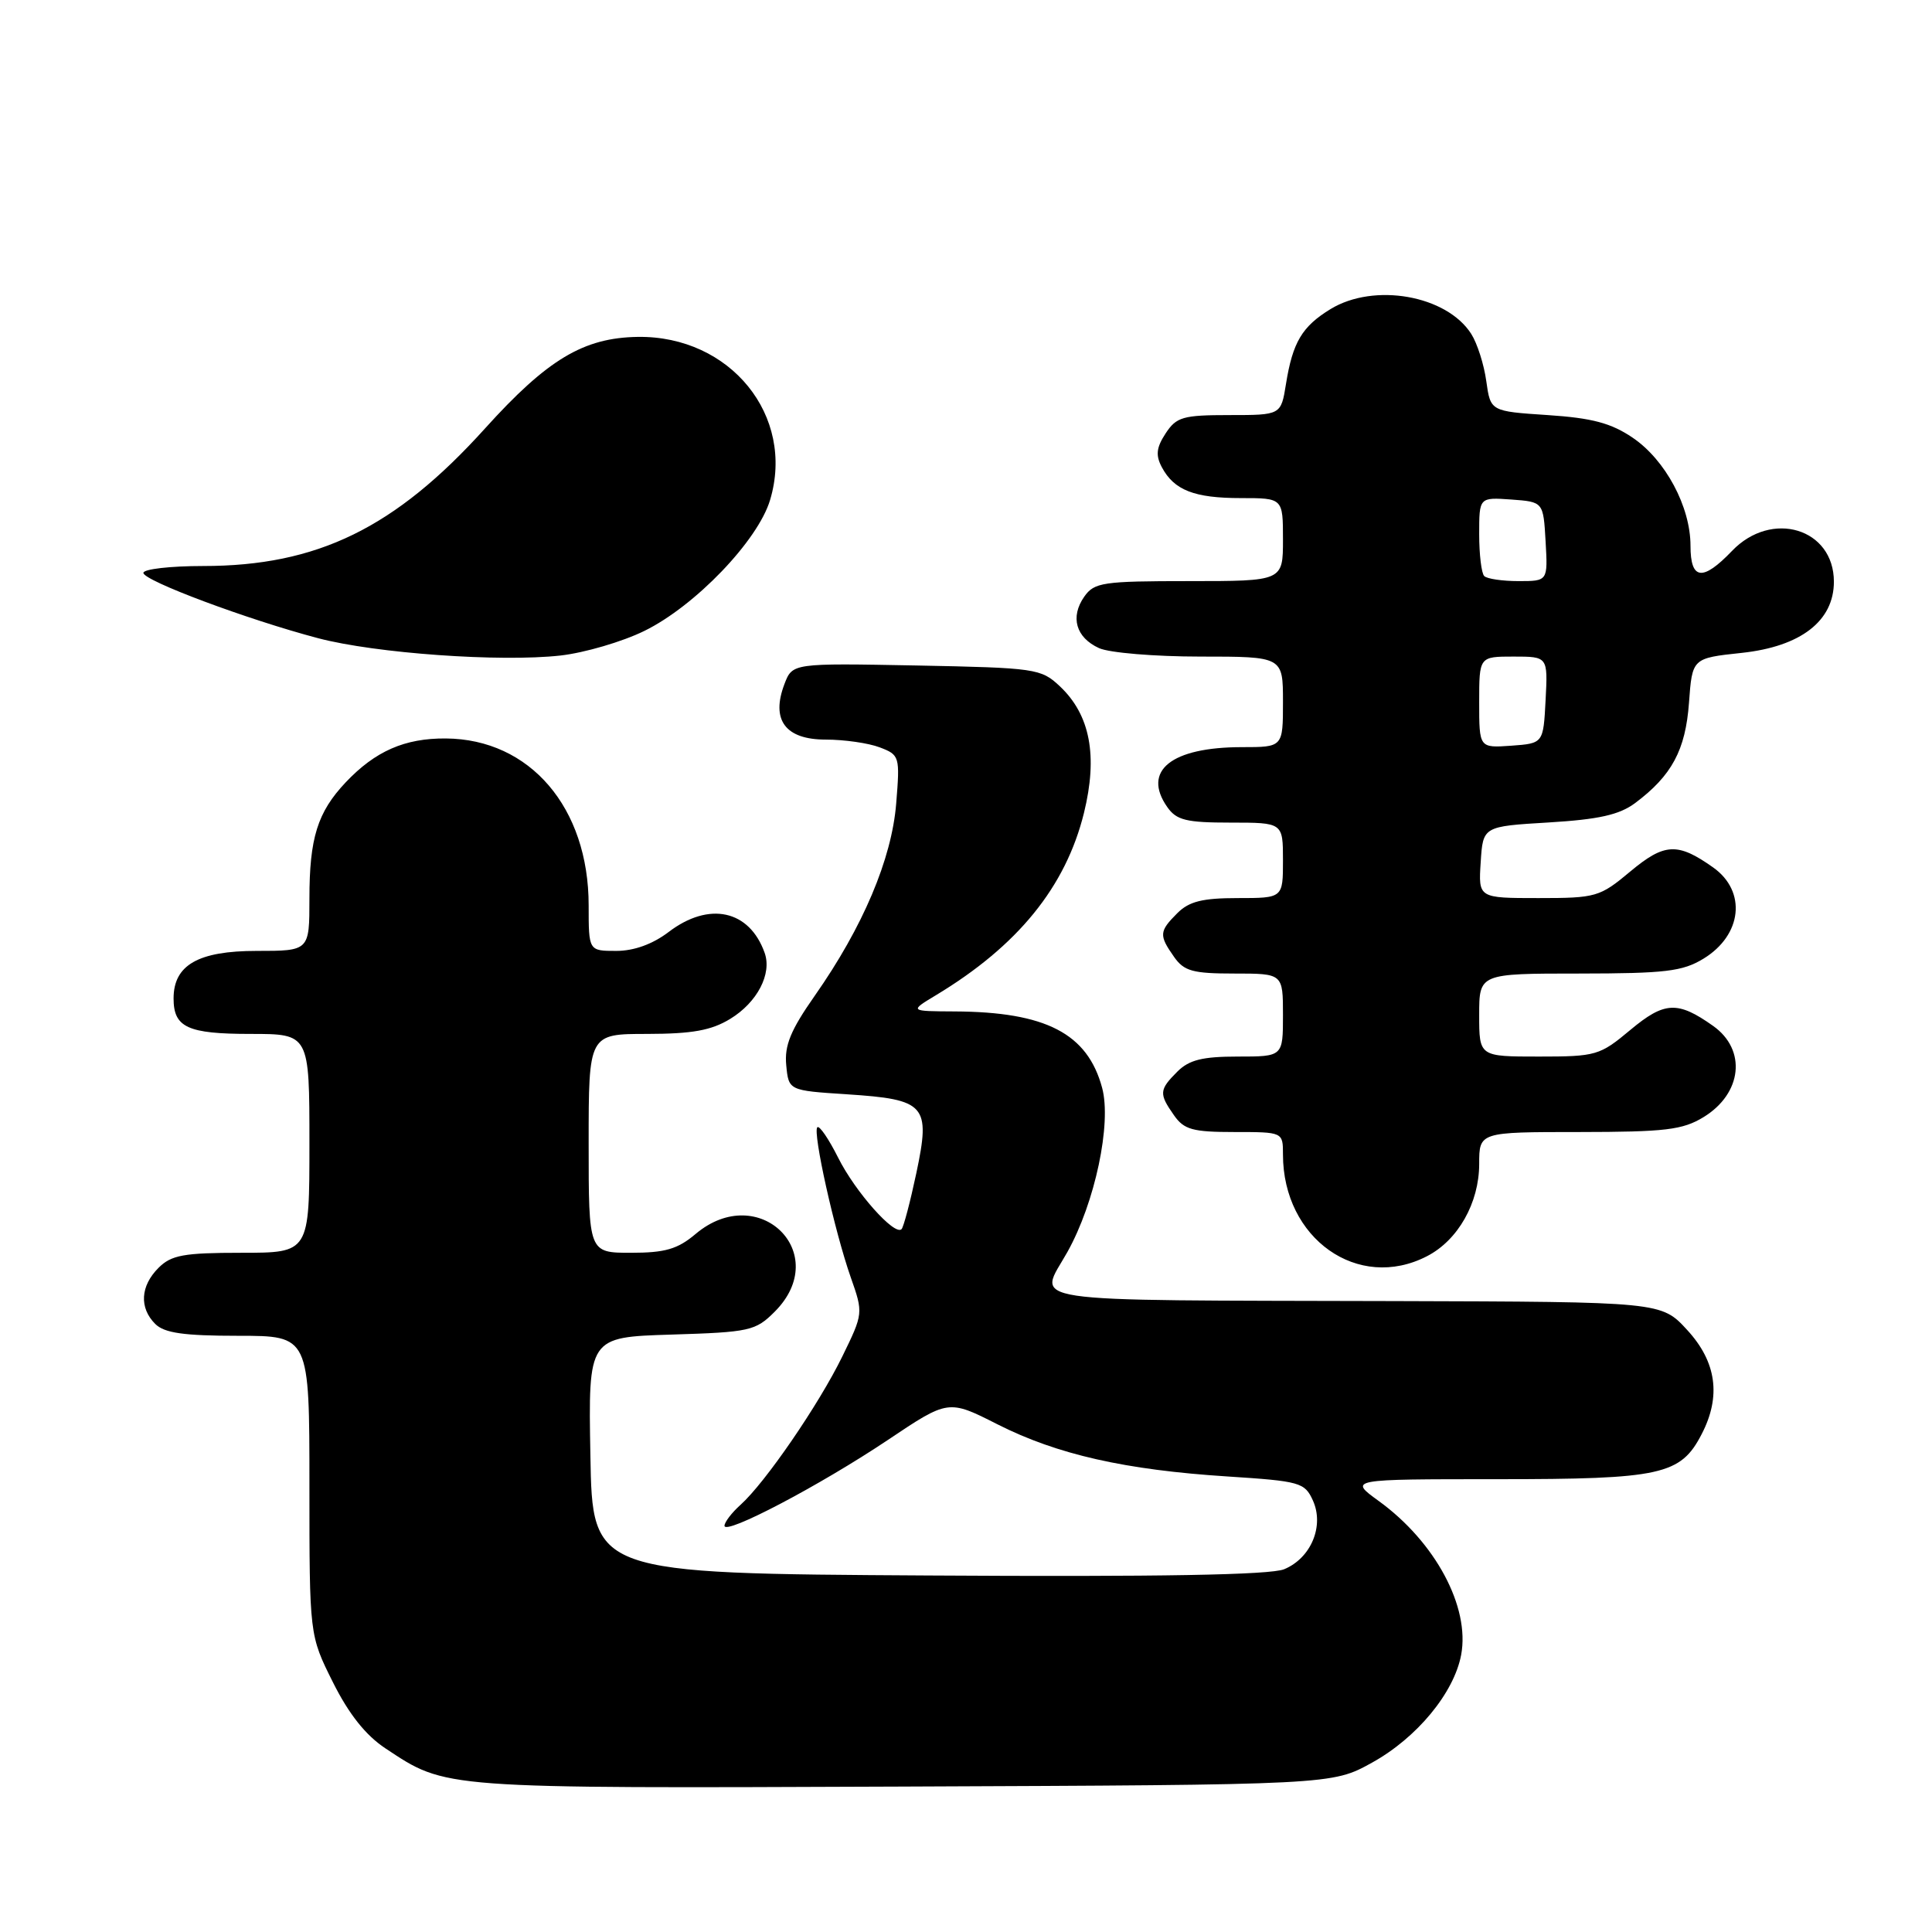 <?xml version="1.0" encoding="UTF-8" standalone="no"?>
<!DOCTYPE svg PUBLIC "-//W3C//DTD SVG 1.1//EN" "http://www.w3.org/Graphics/SVG/1.1/DTD/svg11.dtd" >
<svg xmlns="http://www.w3.org/2000/svg" xmlns:xlink="http://www.w3.org/1999/xlink" version="1.1" viewBox="0 0 256 256">
 <g >
 <path fill="currentColor"
d=" M 181.80 233.56 C 187.75 230.27 192.66 224.32 193.61 219.28 C 194.80 212.93 190.19 204.33 182.69 198.89 C 178.70 196.00 178.70 196.00 198.40 196.00 C 220.13 196.00 222.69 195.44 225.48 190.03 C 228.08 185.02 227.45 180.46 223.57 176.24 C 220.14 172.50 220.14 172.50 184.82 172.40 C 134.02 172.26 137.58 172.79 141.44 165.89 C 145.10 159.34 147.31 148.88 146.04 144.15 C 144.10 136.94 138.58 134.08 126.50 134.02 C 120.50 133.99 120.50 133.99 124.00 131.88 C 134.86 125.34 141.21 117.52 143.63 107.72 C 145.49 100.16 144.46 94.72 140.43 90.93 C 137.94 88.59 137.23 88.49 121.42 88.18 C 105.00 87.87 105.00 87.87 103.94 90.65 C 102.13 95.41 104.07 98.00 109.41 98.00 C 111.86 98.00 115.08 98.46 116.57 99.03 C 119.20 100.03 119.26 100.22 118.75 106.47 C 118.16 113.82 114.34 122.84 107.96 131.94 C 104.76 136.50 103.93 138.53 104.18 141.14 C 104.50 144.50 104.50 144.50 112.22 145.00 C 122.68 145.68 123.33 146.41 121.42 155.44 C 120.61 159.26 119.73 162.60 119.46 162.87 C 118.54 163.80 113.31 157.91 111.06 153.40 C 109.81 150.91 108.57 149.09 108.30 149.37 C 107.66 150.01 110.58 163.14 112.73 169.26 C 114.40 174.00 114.39 174.05 111.60 179.76 C 108.49 186.12 101.40 196.46 98.12 199.40 C 96.95 200.45 96.00 201.70 96.00 202.17 C 96.00 203.47 108.62 196.84 117.65 190.80 C 125.66 185.43 125.66 185.43 132.19 188.74 C 140.08 192.73 149.08 194.77 162.66 195.64 C 172.25 196.26 172.88 196.43 173.96 198.81 C 175.50 202.19 173.72 206.46 170.16 207.93 C 168.33 208.69 153.65 208.95 123.00 208.76 C 78.50 208.50 78.50 208.50 78.23 192.84 C 77.95 177.18 77.95 177.18 88.95 176.84 C 99.35 176.52 100.11 176.35 102.65 173.81 C 110.35 166.10 100.56 156.45 92.18 163.50 C 89.79 165.52 88.13 166.00 83.61 166.00 C 78.00 166.00 78.00 166.00 78.00 151.50 C 78.00 137.00 78.00 137.00 85.75 137.00 C 91.73 136.99 94.25 136.54 96.77 135.00 C 100.34 132.82 102.31 129.04 101.32 126.26 C 99.30 120.57 93.95 119.41 88.59 123.50 C 86.47 125.11 84.01 126.00 81.66 126.00 C 78.00 126.00 78.00 126.00 78.00 119.97 C 78.00 107.02 70.23 97.93 59.07 97.85 C 53.64 97.81 49.73 99.52 45.81 103.66 C 42.07 107.62 41.00 111.04 41.00 119.07 C 41.00 126.00 41.00 126.00 34.00 126.00 C 26.27 126.00 23.00 127.87 23.00 132.30 C 23.00 136.14 24.86 137.00 33.20 137.00 C 41.00 137.00 41.00 137.00 41.00 151.50 C 41.00 166.00 41.00 166.00 32.00 166.00 C 24.33 166.00 22.70 166.30 21.00 168.00 C 18.60 170.40 18.43 173.29 20.57 175.43 C 21.78 176.63 24.33 177.00 31.57 177.00 C 41.00 177.00 41.00 177.00 41.00 196.84 C 41.00 216.68 41.00 216.68 44.11 222.90 C 46.21 227.11 48.45 229.93 51.06 231.66 C 59.21 237.05 58.08 236.97 119.50 236.73 C 176.50 236.50 176.50 236.50 181.80 233.56 Z  M 189.09 166.45 C 193.20 164.33 195.99 159.39 196.00 154.25 C 196.00 150.00 196.00 150.00 209.25 150.00 C 220.66 149.99 222.95 149.72 225.72 148.03 C 230.85 144.90 231.47 139.11 227.00 135.94 C 222.30 132.61 220.56 132.69 216.03 136.47 C 211.98 139.86 211.49 140.00 203.91 140.00 C 196.00 140.00 196.00 140.00 196.00 134.50 C 196.00 129.00 196.00 129.00 209.25 129.00 C 220.66 128.99 222.95 128.72 225.72 127.03 C 230.85 123.90 231.47 118.11 227.00 114.94 C 222.30 111.61 220.56 111.69 216.03 115.47 C 211.98 118.86 211.49 119.00 203.85 119.00 C 195.89 119.00 195.89 119.00 196.20 114.25 C 196.50 109.50 196.50 109.50 205.21 108.98 C 211.84 108.58 214.56 107.97 216.65 106.42 C 221.53 102.77 223.34 99.39 223.80 93.12 C 224.23 87.21 224.23 87.21 230.79 86.51 C 238.62 85.67 243.00 82.28 243.00 77.08 C 243.00 70.01 234.75 67.52 229.50 73.00 C 225.60 77.07 224.00 76.87 224.00 72.32 C 224.00 67.14 220.68 60.94 216.34 58.00 C 213.48 56.06 210.97 55.39 205.08 55.00 C 197.50 54.50 197.50 54.50 196.94 50.50 C 196.64 48.30 195.74 45.49 194.95 44.25 C 191.69 39.13 182.09 37.43 176.31 40.95 C 172.53 43.26 171.29 45.34 170.40 50.87 C 169.74 55.00 169.74 55.00 162.90 55.00 C 156.74 55.00 155.88 55.25 154.45 57.43 C 153.22 59.31 153.11 60.33 153.95 61.91 C 155.58 64.96 158.25 66.00 164.43 66.00 C 170.00 66.00 170.00 66.00 170.00 71.50 C 170.00 77.00 170.00 77.00 157.56 77.00 C 146.12 77.00 145.00 77.17 143.67 79.06 C 141.78 81.76 142.56 84.48 145.63 85.88 C 146.99 86.50 153.02 87.00 159.05 87.00 C 170.00 87.00 170.00 87.00 170.00 93.00 C 170.00 99.00 170.00 99.00 164.57 99.00 C 155.20 99.00 151.30 102.13 154.67 106.94 C 155.89 108.68 157.17 109.00 163.06 109.00 C 170.00 109.00 170.00 109.00 170.00 114.00 C 170.00 119.00 170.00 119.00 164.00 119.00 C 159.33 119.00 157.56 119.44 156.00 121.00 C 153.59 123.41 153.55 123.92 155.56 126.78 C 156.89 128.68 158.03 129.00 163.56 129.00 C 170.00 129.00 170.00 129.00 170.00 134.50 C 170.00 140.00 170.00 140.00 164.00 140.00 C 159.33 140.00 157.56 140.44 156.00 142.00 C 153.59 144.41 153.55 144.92 155.56 147.78 C 156.89 149.68 158.03 150.00 163.56 150.00 C 170.00 150.00 170.00 150.00 170.00 152.98 C 170.00 164.13 179.97 171.17 189.09 166.45 Z  M 85.38 83.60 C 92.10 80.31 100.43 71.64 102.04 66.25 C 105.39 55.09 96.77 44.47 84.51 44.64 C 77.32 44.75 72.54 47.61 64.26 56.78 C 52.34 69.98 42.05 75.00 26.91 75.00 C 22.56 75.00 19.00 75.41 19.00 75.91 C 19.00 76.94 32.80 82.10 42.17 84.57 C 49.77 86.57 66.29 87.75 74.27 86.86 C 77.45 86.50 82.45 85.04 85.38 83.60 Z  M 196.00 93.06 C 196.00 87.00 196.00 87.00 200.55 87.00 C 205.10 87.00 205.10 87.00 204.80 92.75 C 204.50 98.50 204.50 98.50 200.25 98.81 C 196.00 99.11 196.00 99.11 196.00 93.06 Z  M 196.67 76.33 C 196.30 75.97 196.00 73.47 196.00 70.78 C 196.00 65.89 196.00 65.89 200.25 66.19 C 204.50 66.50 204.50 66.50 204.80 71.75 C 205.10 77.00 205.10 77.00 201.22 77.00 C 199.08 77.00 197.03 76.70 196.67 76.33 Z "/>
</g>
</svg>